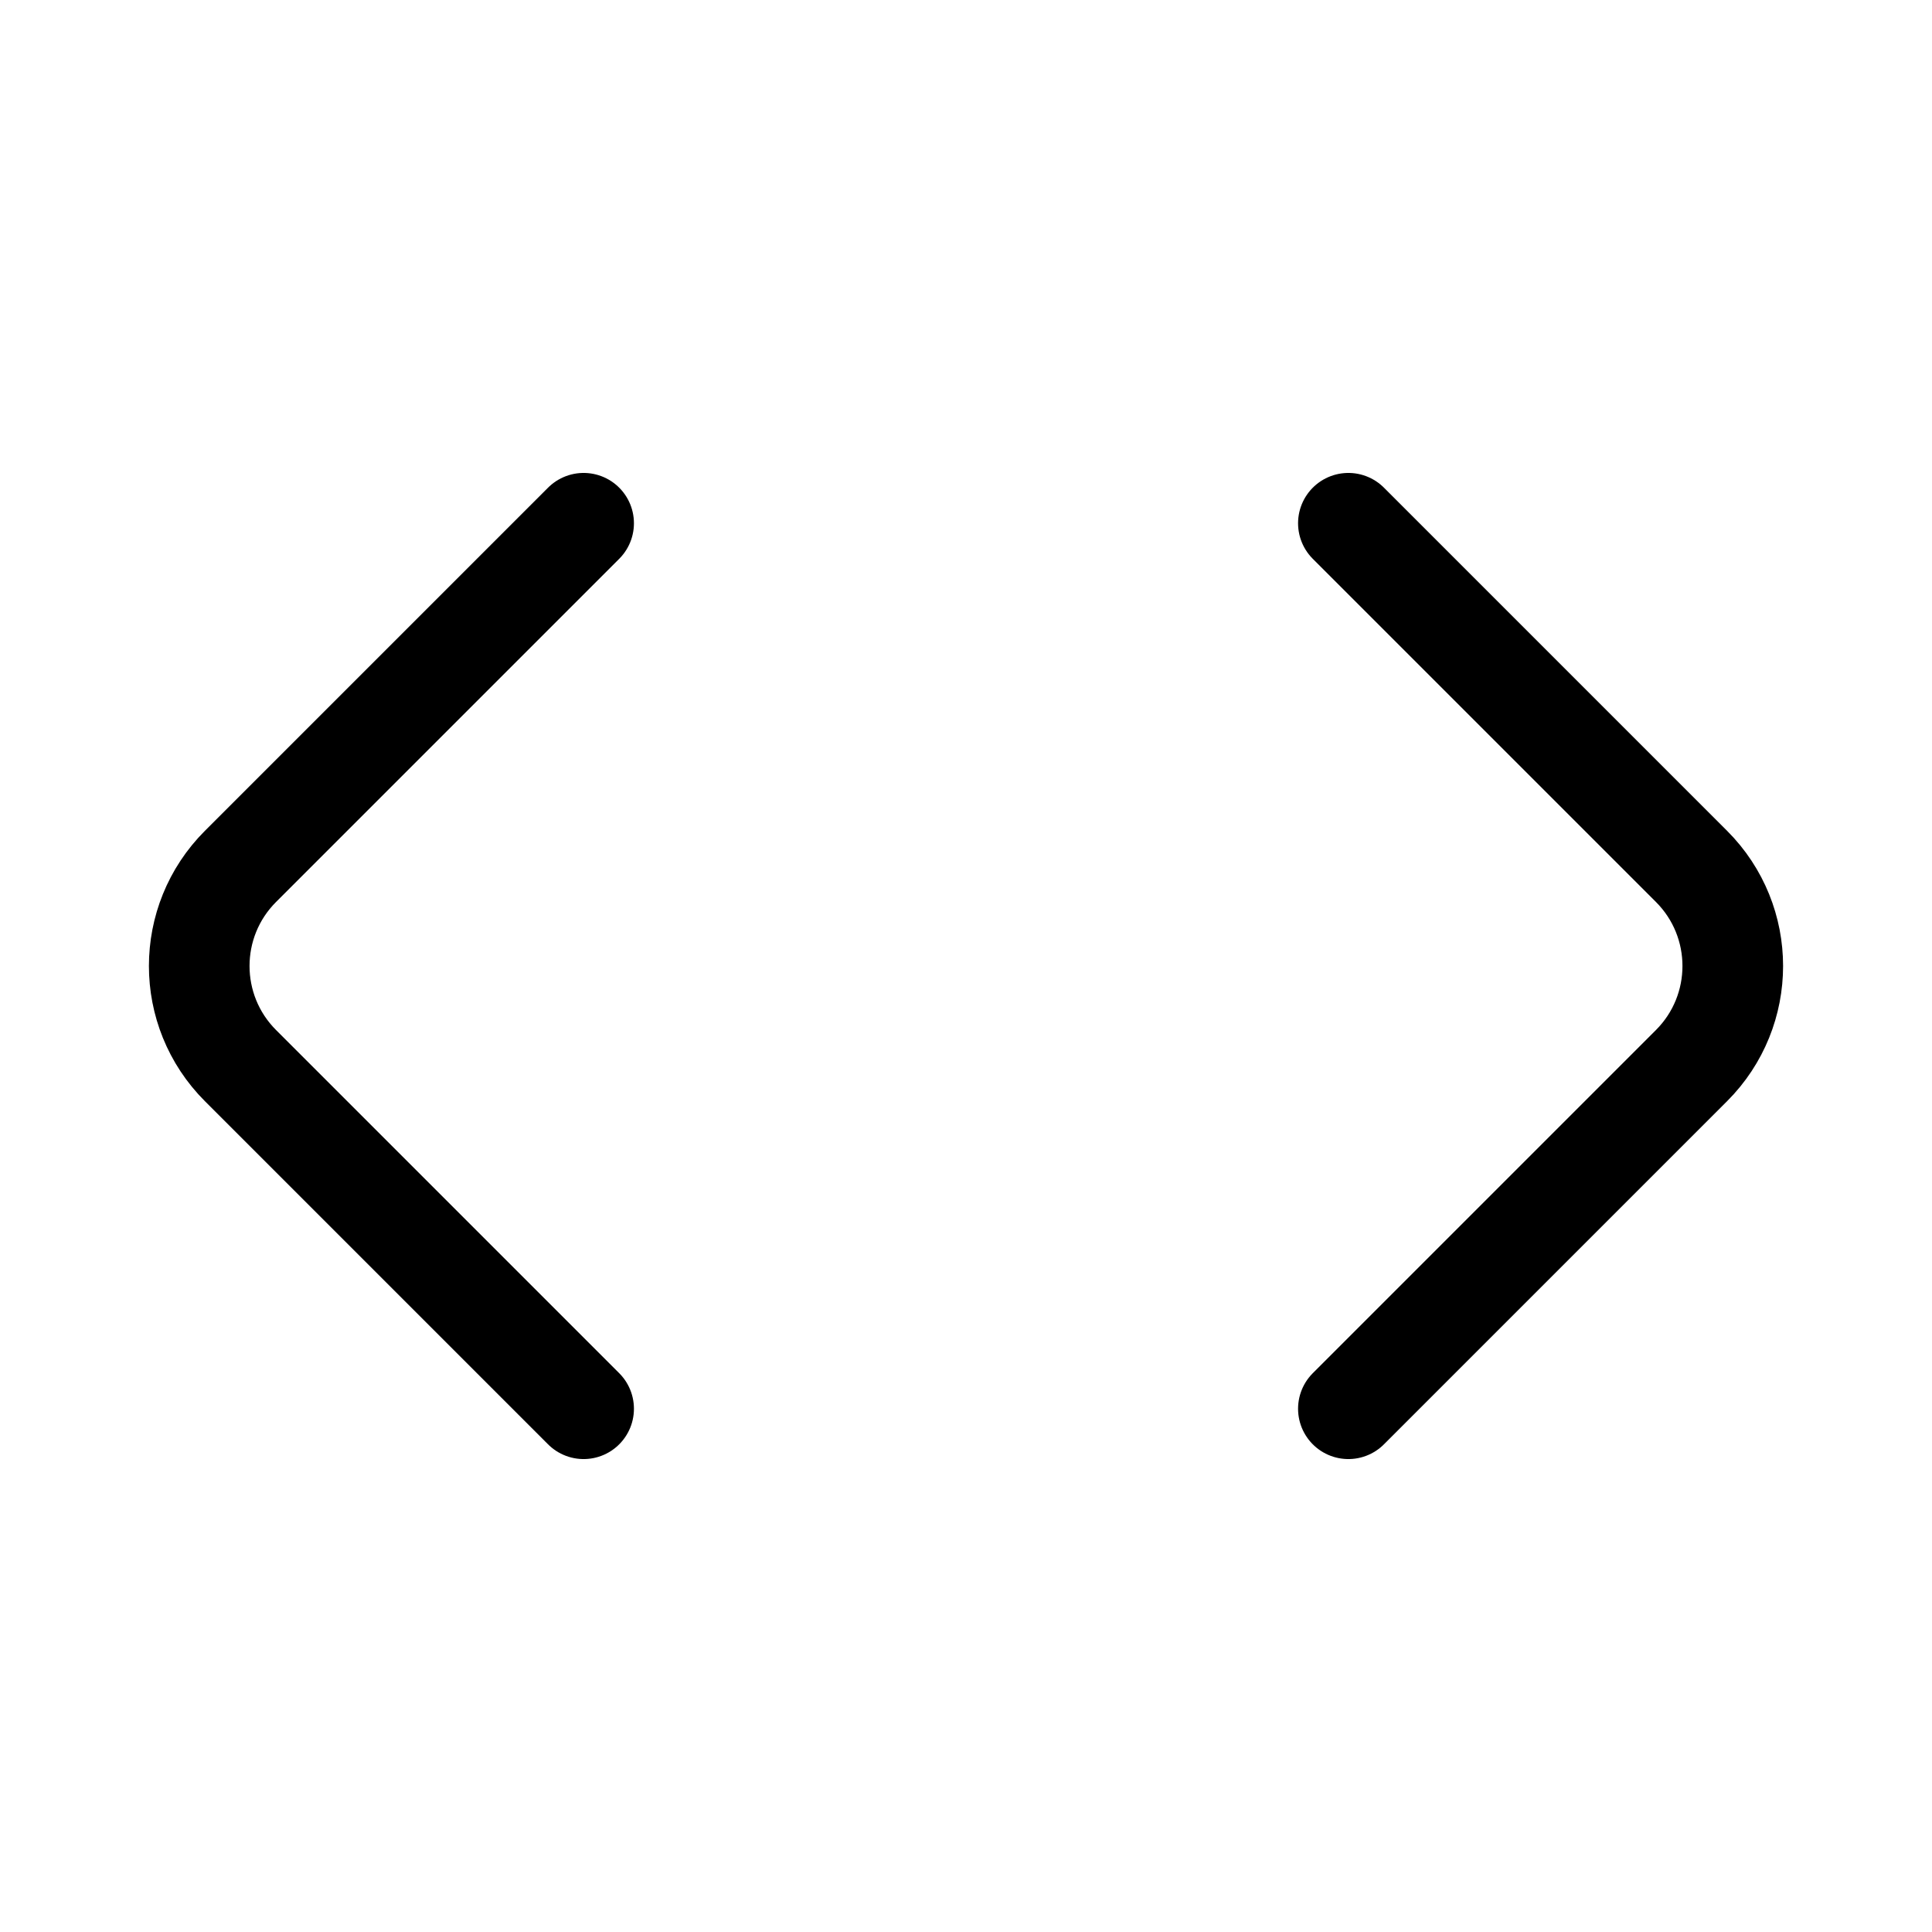 <svg xmlns="http://www.w3.org/2000/svg" width="96" height="96" fill="none" viewBox="0 0 96 96" id="development"><path stroke="#000" stroke-linecap="round" stroke-width="5" d="M29 26L11.95 43.05C9.216 45.784 9.216 50.216 11.95 52.95L29 70M67 26L84.05 43.05C86.784 45.784 86.784 50.216 84.05 52.95L67 70"></path></svg>
